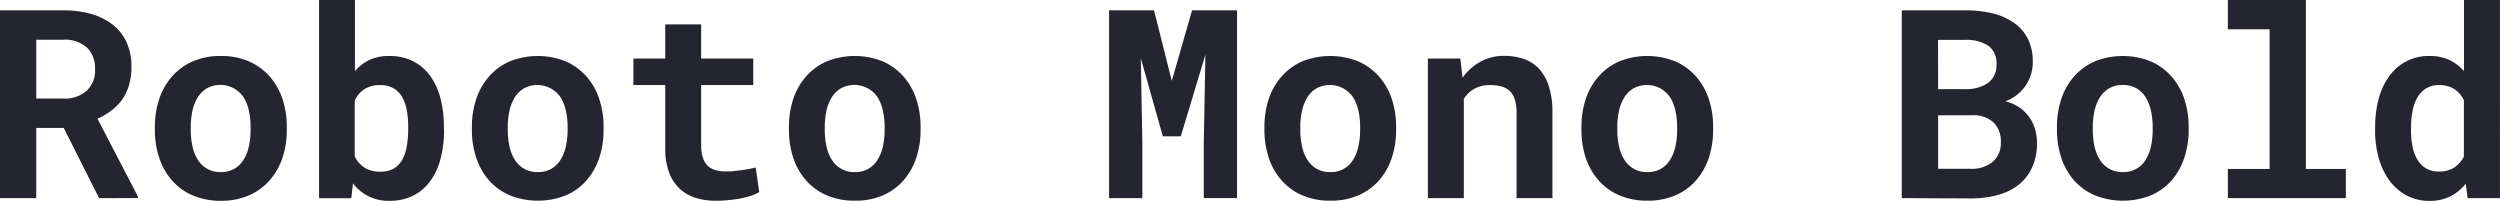 <svg xmlns="http://www.w3.org/2000/svg" width="520.57" height="41.81" viewBox="0 0 520.57 41.81"><defs><style>.cls-1{fill:#252532;}</style></defs><title>roboto-mono</title><g id="Layer_2" data-name="Layer 2"><g id="Layer_1-2" data-name="Layer 1"><path class="cls-1" d="M13.27,26.64H7.55V41.25H0V2.15H13.11A21.1,21.1,0,0,1,19,2.91a13,13,0,0,1,4.5,2.25,9.81,9.81,0,0,1,2.87,3.68,12.12,12.12,0,0,1,1,5.1,13.34,13.34,0,0,1-.5,3.77,10.57,10.57,0,0,1-1.42,3A10.45,10.45,0,0,1,23.22,23a14.67,14.67,0,0,1-2.92,1.72L28.71,40.9v.35H20.63ZM7.55,20.52h5.58a6.9,6.9,0,0,0,4.93-1.63,5.76,5.76,0,0,0,1.73-4.44A6,6,0,0,0,18.1,9.9a6.91,6.91,0,0,0-5-1.63H7.55Z"/><path class="cls-1" d="M32.25,26.45a18.2,18.2,0,0,1,.92-5.87,13.58,13.58,0,0,1,2.67-4.68,12.32,12.32,0,0,1,4.3-3.12A14.2,14.2,0,0,1,46,11.66a14.33,14.33,0,0,1,5.83,1.12,12.36,12.36,0,0,1,4.31,3.12,13.58,13.58,0,0,1,2.67,4.68,18.2,18.2,0,0,1,.91,5.87V27a18.23,18.23,0,0,1-.91,5.89A13.77,13.77,0,0,1,56.1,37.6a12.06,12.06,0,0,1-4.3,3.1A14.39,14.39,0,0,1,46,41.81a14.59,14.59,0,0,1-5.84-1.11,12.13,12.13,0,0,1-4.32-3.1,13.63,13.63,0,0,1-2.67-4.69A18.23,18.23,0,0,1,32.25,27Zm7.47.57a16.17,16.17,0,0,0,.35,3.42,8.52,8.52,0,0,0,1.1,2.79A5.39,5.39,0,0,0,46,35.83a5.46,5.46,0,0,0,2.82-.7,5.54,5.54,0,0,0,1.92-1.9,8.52,8.52,0,0,0,1.09-2.79A16.17,16.17,0,0,0,52.18,27v-.57a15.65,15.65,0,0,0-.35-3.35,8.85,8.85,0,0,0-1.09-2.8,5.85,5.85,0,0,0-7.64-1.9,5.65,5.65,0,0,0-1.93,1.9,8.86,8.86,0,0,0-1.1,2.8,15.65,15.65,0,0,0-.35,3.35Z"/><path class="cls-1" d="M92.46,27a23.25,23.25,0,0,1-.71,6,13.73,13.73,0,0,1-2.13,4.67,9.92,9.92,0,0,1-3.55,3.05,10.74,10.74,0,0,1-4.94,1.09,9.15,9.15,0,0,1-7.63-3.63l-.35,3.09H66.44V0h7.47V14.82a9,9,0,0,1,3-2.33,9.44,9.44,0,0,1,4.12-.83,10.66,10.66,0,0,1,5,1.1,10,10,0,0,1,3.56,3.06,13.79,13.79,0,0,1,2.13,4.68,23.28,23.28,0,0,1,.71,5.95ZM85,26.45a19.85,19.85,0,0,0-.27-3.35,8.67,8.67,0,0,0-.93-2.78A5.08,5.08,0,0,0,82,18.42a5.33,5.33,0,0,0-2.82-.7,5.86,5.86,0,0,0-3.32.86,5.61,5.61,0,0,0-2,2.37V32.52a5.58,5.58,0,0,0,2,2.36,5.87,5.87,0,0,0,3.37.86A5.34,5.34,0,0,0,82,35.09a4.84,4.84,0,0,0,1.76-1.83,8.44,8.44,0,0,0,.93-2.77A20.8,20.8,0,0,0,85,27Z"/><path class="cls-1" d="M98.26,26.45a18.2,18.2,0,0,1,.92-5.87,13.58,13.58,0,0,1,2.67-4.68,12.32,12.32,0,0,1,4.3-3.12,15.68,15.68,0,0,1,11.64,0,12.36,12.36,0,0,1,4.31,3.12,13.58,13.58,0,0,1,2.67,4.68,18.2,18.2,0,0,1,.91,5.87V27a18.23,18.23,0,0,1-.91,5.89,13.61,13.61,0,0,1-2.66,4.69,12,12,0,0,1-4.29,3.1,15.84,15.84,0,0,1-11.65,0,12.13,12.13,0,0,1-4.32-3.1,13.63,13.63,0,0,1-2.67-4.69A18.23,18.23,0,0,1,98.26,27Zm7.47.57a16.17,16.17,0,0,0,.35,3.42,8.52,8.52,0,0,0,1.1,2.79,5.39,5.39,0,0,0,4.83,2.6,5.46,5.46,0,0,0,2.82-.7,5.54,5.54,0,0,0,1.92-1.9,8.52,8.52,0,0,0,1.09-2.79,16.17,16.17,0,0,0,.35-3.42v-.57a15.65,15.65,0,0,0-.35-3.35,8.85,8.85,0,0,0-1.09-2.8,5.85,5.85,0,0,0-7.64-1.9,5.65,5.65,0,0,0-1.93,1.9,8.86,8.86,0,0,0-1.1,2.8,15.65,15.65,0,0,0-.35,3.35Z"/><path class="cls-1" d="M146,5.08v7.11h10.85V17.7H146V30.19a8.33,8.33,0,0,0,.36,2.64,4.11,4.11,0,0,0,1,1.69,3.88,3.88,0,0,0,1.63.9,7.75,7.75,0,0,0,2.13.27c.58,0,1.16,0,1.76-.08s1.17-.12,1.72-.2,1.06-.17,1.53-.26.88-.18,1.22-.27L158.1,40a9.15,9.15,0,0,1-1.83.8,19.65,19.65,0,0,1-2.23.55c-.79.14-1.6.25-2.45.33s-1.69.12-2.51.12a14,14,0,0,1-4.34-.63,8.43,8.43,0,0,1-3.33-2,8.75,8.75,0,0,1-2.14-3.38,14.4,14.4,0,0,1-.75-4.93V17.7h-6.63V12.19h6.63V5.08Z"/><path class="cls-1" d="M164.28,26.45a18.2,18.2,0,0,1,.91-5.87,13.58,13.58,0,0,1,2.67-4.68,12.32,12.32,0,0,1,4.3-3.12,15.68,15.68,0,0,1,11.64,0,12.36,12.36,0,0,1,4.31,3.12,13.58,13.58,0,0,1,2.67,4.68,18.2,18.2,0,0,1,.91,5.87V27a18.23,18.23,0,0,1-.91,5.89,13.61,13.61,0,0,1-2.66,4.69,12,12,0,0,1-4.29,3.1,14.42,14.42,0,0,1-5.8,1.11,14.6,14.6,0,0,1-5.85-1.11,12.13,12.13,0,0,1-4.32-3.1,13.63,13.63,0,0,1-2.67-4.69,18.23,18.23,0,0,1-.91-5.89Zm7.46.57a16.17,16.17,0,0,0,.35,3.42,8.52,8.52,0,0,0,1.1,2.79,5.39,5.39,0,0,0,4.84,2.6,5.45,5.45,0,0,0,2.81-.7,5.54,5.54,0,0,0,1.92-1.9,8.52,8.52,0,0,0,1.09-2.79A16.17,16.17,0,0,0,184.2,27v-.57a15.65,15.65,0,0,0-.35-3.35,8.85,8.85,0,0,0-1.09-2.8,5.84,5.84,0,0,0-7.63-1.9,5.6,5.6,0,0,0-1.94,1.9,8.86,8.86,0,0,0-1.1,2.8,15.65,15.65,0,0,0-.35,3.35Z"/><path class="cls-1" d="M240.3,2.15,244,16.84l4.22-14.69h9.37v39.1h-6.93V29.68L251,11.39l-5.13,17h-3.73l-4.59-16.25.32,17.57V41.25h-6.93V2.15Z"/><path class="cls-1" d="M263.29,26.45a18.47,18.47,0,0,1,.91-5.87,13.45,13.45,0,0,1,2.68-4.68,12.37,12.37,0,0,1,4.29-3.12,15.71,15.71,0,0,1,11.65,0,12.45,12.45,0,0,1,4.31,3.12,13.58,13.58,0,0,1,2.67,4.68,18.2,18.2,0,0,1,.91,5.87V27a18.23,18.23,0,0,1-.91,5.89,13.77,13.77,0,0,1-2.66,4.69,12.15,12.15,0,0,1-4.3,3.1,14.39,14.39,0,0,1-5.8,1.11,14.59,14.59,0,0,1-5.84-1.11,12.13,12.13,0,0,1-4.32-3.1,13.49,13.49,0,0,1-2.68-4.69,18.51,18.51,0,0,1-.91-5.89Zm7.47.57a15.55,15.55,0,0,0,.35,3.42,8.52,8.52,0,0,0,1.1,2.79,5.36,5.36,0,0,0,4.83,2.6,5.29,5.29,0,0,0,4.74-2.6,8.74,8.74,0,0,0,1.09-2.79,16.17,16.17,0,0,0,.35-3.42v-.57a15.65,15.65,0,0,0-.35-3.35,9.09,9.09,0,0,0-1.09-2.8,5.85,5.85,0,0,0-7.64-1.9,5.57,5.57,0,0,0-1.93,1.9,8.86,8.86,0,0,0-1.1,2.8,15,15,0,0,0-.35,3.35Z"/><path class="cls-1" d="M304.08,12.19l.46,4a11.07,11.07,0,0,1,3.79-3.37,10.22,10.22,0,0,1,4.94-1.19,12,12,0,0,1,4,.64,7.86,7.86,0,0,1,3.15,2A9.56,9.56,0,0,1,322.52,18a17.21,17.21,0,0,1,.74,5.38V41.25h-7.47V23.47a8.7,8.7,0,0,0-.39-2.83,4.16,4.16,0,0,0-1.11-1.76,4.06,4.06,0,0,0-1.75-.9,9.54,9.54,0,0,0-2.31-.26,6.42,6.42,0,0,0-3.24.77,6,6,0,0,0-2.18,2.11V41.25h-7.49V12.19Z"/><path class="cls-1" d="M329.3,26.45a18.47,18.47,0,0,1,.91-5.87,13.45,13.45,0,0,1,2.68-4.68,12.37,12.37,0,0,1,4.29-3.12,15.71,15.71,0,0,1,11.65,0,12.45,12.45,0,0,1,4.31,3.12,13.58,13.58,0,0,1,2.67,4.68,18.2,18.2,0,0,1,.91,5.87V27a18.23,18.23,0,0,1-.91,5.89,13.77,13.77,0,0,1-2.66,4.69,12.06,12.06,0,0,1-4.3,3.1,14.39,14.39,0,0,1-5.8,1.11,14.59,14.59,0,0,1-5.84-1.11,12.13,12.13,0,0,1-4.32-3.1,13.49,13.49,0,0,1-2.68-4.69A18.51,18.51,0,0,1,329.3,27Zm7.47.57a15.55,15.55,0,0,0,.35,3.42,8.52,8.52,0,0,0,1.1,2.79,5.39,5.39,0,0,0,4.83,2.6,5.29,5.29,0,0,0,4.74-2.6,8.74,8.74,0,0,0,1.09-2.79,16.17,16.17,0,0,0,.35-3.42v-.57a15.65,15.65,0,0,0-.35-3.35,9.09,9.09,0,0,0-1.09-2.8,5.85,5.85,0,0,0-7.64-1.9,5.57,5.57,0,0,0-1.93,1.9,8.86,8.86,0,0,0-1.1,2.8,15,15,0,0,0-.35,3.35Z"/><path class="cls-1" d="M396,41.25V2.15h13.13a24.41,24.41,0,0,1,5.82.64,13.24,13.24,0,0,1,4.47,2,9,9,0,0,1,2.86,3.33,10.57,10.57,0,0,1,1,4.76,8.63,8.63,0,0,1-5.7,8.21,9,9,0,0,1,2.93,1.29,8.26,8.26,0,0,1,3.26,4.58,10.5,10.5,0,0,1,.39,2.86,11.91,11.91,0,0,1-1,5,9.61,9.61,0,0,1-2.76,3.6,12.17,12.17,0,0,1-4.38,2.18,21.56,21.56,0,0,1-5.8.72Zm7.57-22.69h5.62A8,8,0,0,0,414,17.24a4.53,4.53,0,0,0,1.72-3.78,4.51,4.51,0,0,0-1.69-3.94,8.55,8.55,0,0,0-4.89-1.22h-5.59Zm0,5.45V35.15h6.72A6.79,6.79,0,0,0,415,33.64a5.08,5.08,0,0,0,1.63-3.91,5.65,5.65,0,0,0-1.46-4.19A6.23,6.23,0,0,0,410.62,24Z"/><path class="cls-1" d="M428.32,26.45a18.2,18.2,0,0,1,.91-5.87,13.58,13.58,0,0,1,2.67-4.68,12.51,12.51,0,0,1,4.3-3.12,15.68,15.68,0,0,1,11.64,0,12.36,12.36,0,0,1,4.31,3.12,13.43,13.43,0,0,1,2.67,4.68,18.2,18.2,0,0,1,.92,5.87V27a18.23,18.23,0,0,1-.92,5.89,13.59,13.59,0,0,1-2.65,4.69,12.15,12.15,0,0,1-4.3,3.1,15.81,15.81,0,0,1-11.64,0,12.26,12.26,0,0,1-4.33-3.1,13.63,13.63,0,0,1-2.67-4.69,18.23,18.23,0,0,1-.91-5.89Zm7.46.57a16.17,16.17,0,0,0,.35,3.42,8.75,8.75,0,0,0,1.1,2.79,5.39,5.39,0,0,0,4.84,2.6,5.29,5.29,0,0,0,4.74-2.6,9,9,0,0,0,1.09-2.79,16.17,16.17,0,0,0,.35-3.42v-.57a15.65,15.65,0,0,0-.35-3.35,9.35,9.35,0,0,0-1.09-2.8,5.46,5.46,0,0,0-1.92-1.9,5.54,5.54,0,0,0-2.88-.7,5.44,5.44,0,0,0-2.84.7,5.68,5.68,0,0,0-1.94,1.9,9.1,9.1,0,0,0-1.1,2.8,15.65,15.65,0,0,0-.35,3.35Z"/><path class="cls-1" d="M463.9,0h16.25V35.18h8.32v6.07H463.9V35.18h8.7V6.1h-8.7Z"/><path class="cls-1" d="M494.57,26.51a22.46,22.46,0,0,1,.77-6.05,14,14,0,0,1,2.24-4.7,10,10,0,0,1,8.41-4.1,9.38,9.38,0,0,1,4,.81,9.7,9.7,0,0,1,3.08,2.33V0h7.49V41.25h-6.74l-.38-3a9.91,9.91,0,0,1-3.22,2.64,9.49,9.49,0,0,1-4.3.94,10,10,0,0,1-4.77-1.12,10.71,10.71,0,0,1-3.57-3.07,14.52,14.52,0,0,1-2.24-4.66,21.1,21.1,0,0,1-.78-5.87Zm7.47.56a17.32,17.32,0,0,0,.31,3.4,8.56,8.56,0,0,0,1,2.74,5.38,5.38,0,0,0,1.8,1.84,5.16,5.16,0,0,0,2.69.67,5.72,5.72,0,0,0,3.21-.84,5.92,5.92,0,0,0,2-2.28V20.84a6,6,0,0,0-2-2.3,5.76,5.76,0,0,0-3.17-.82,5,5,0,0,0-2.7.69,5.35,5.35,0,0,0-1.81,1.88,8.87,8.87,0,0,0-1,2.79,17,17,0,0,0-.32,3.43Z"/></g></g></svg>
